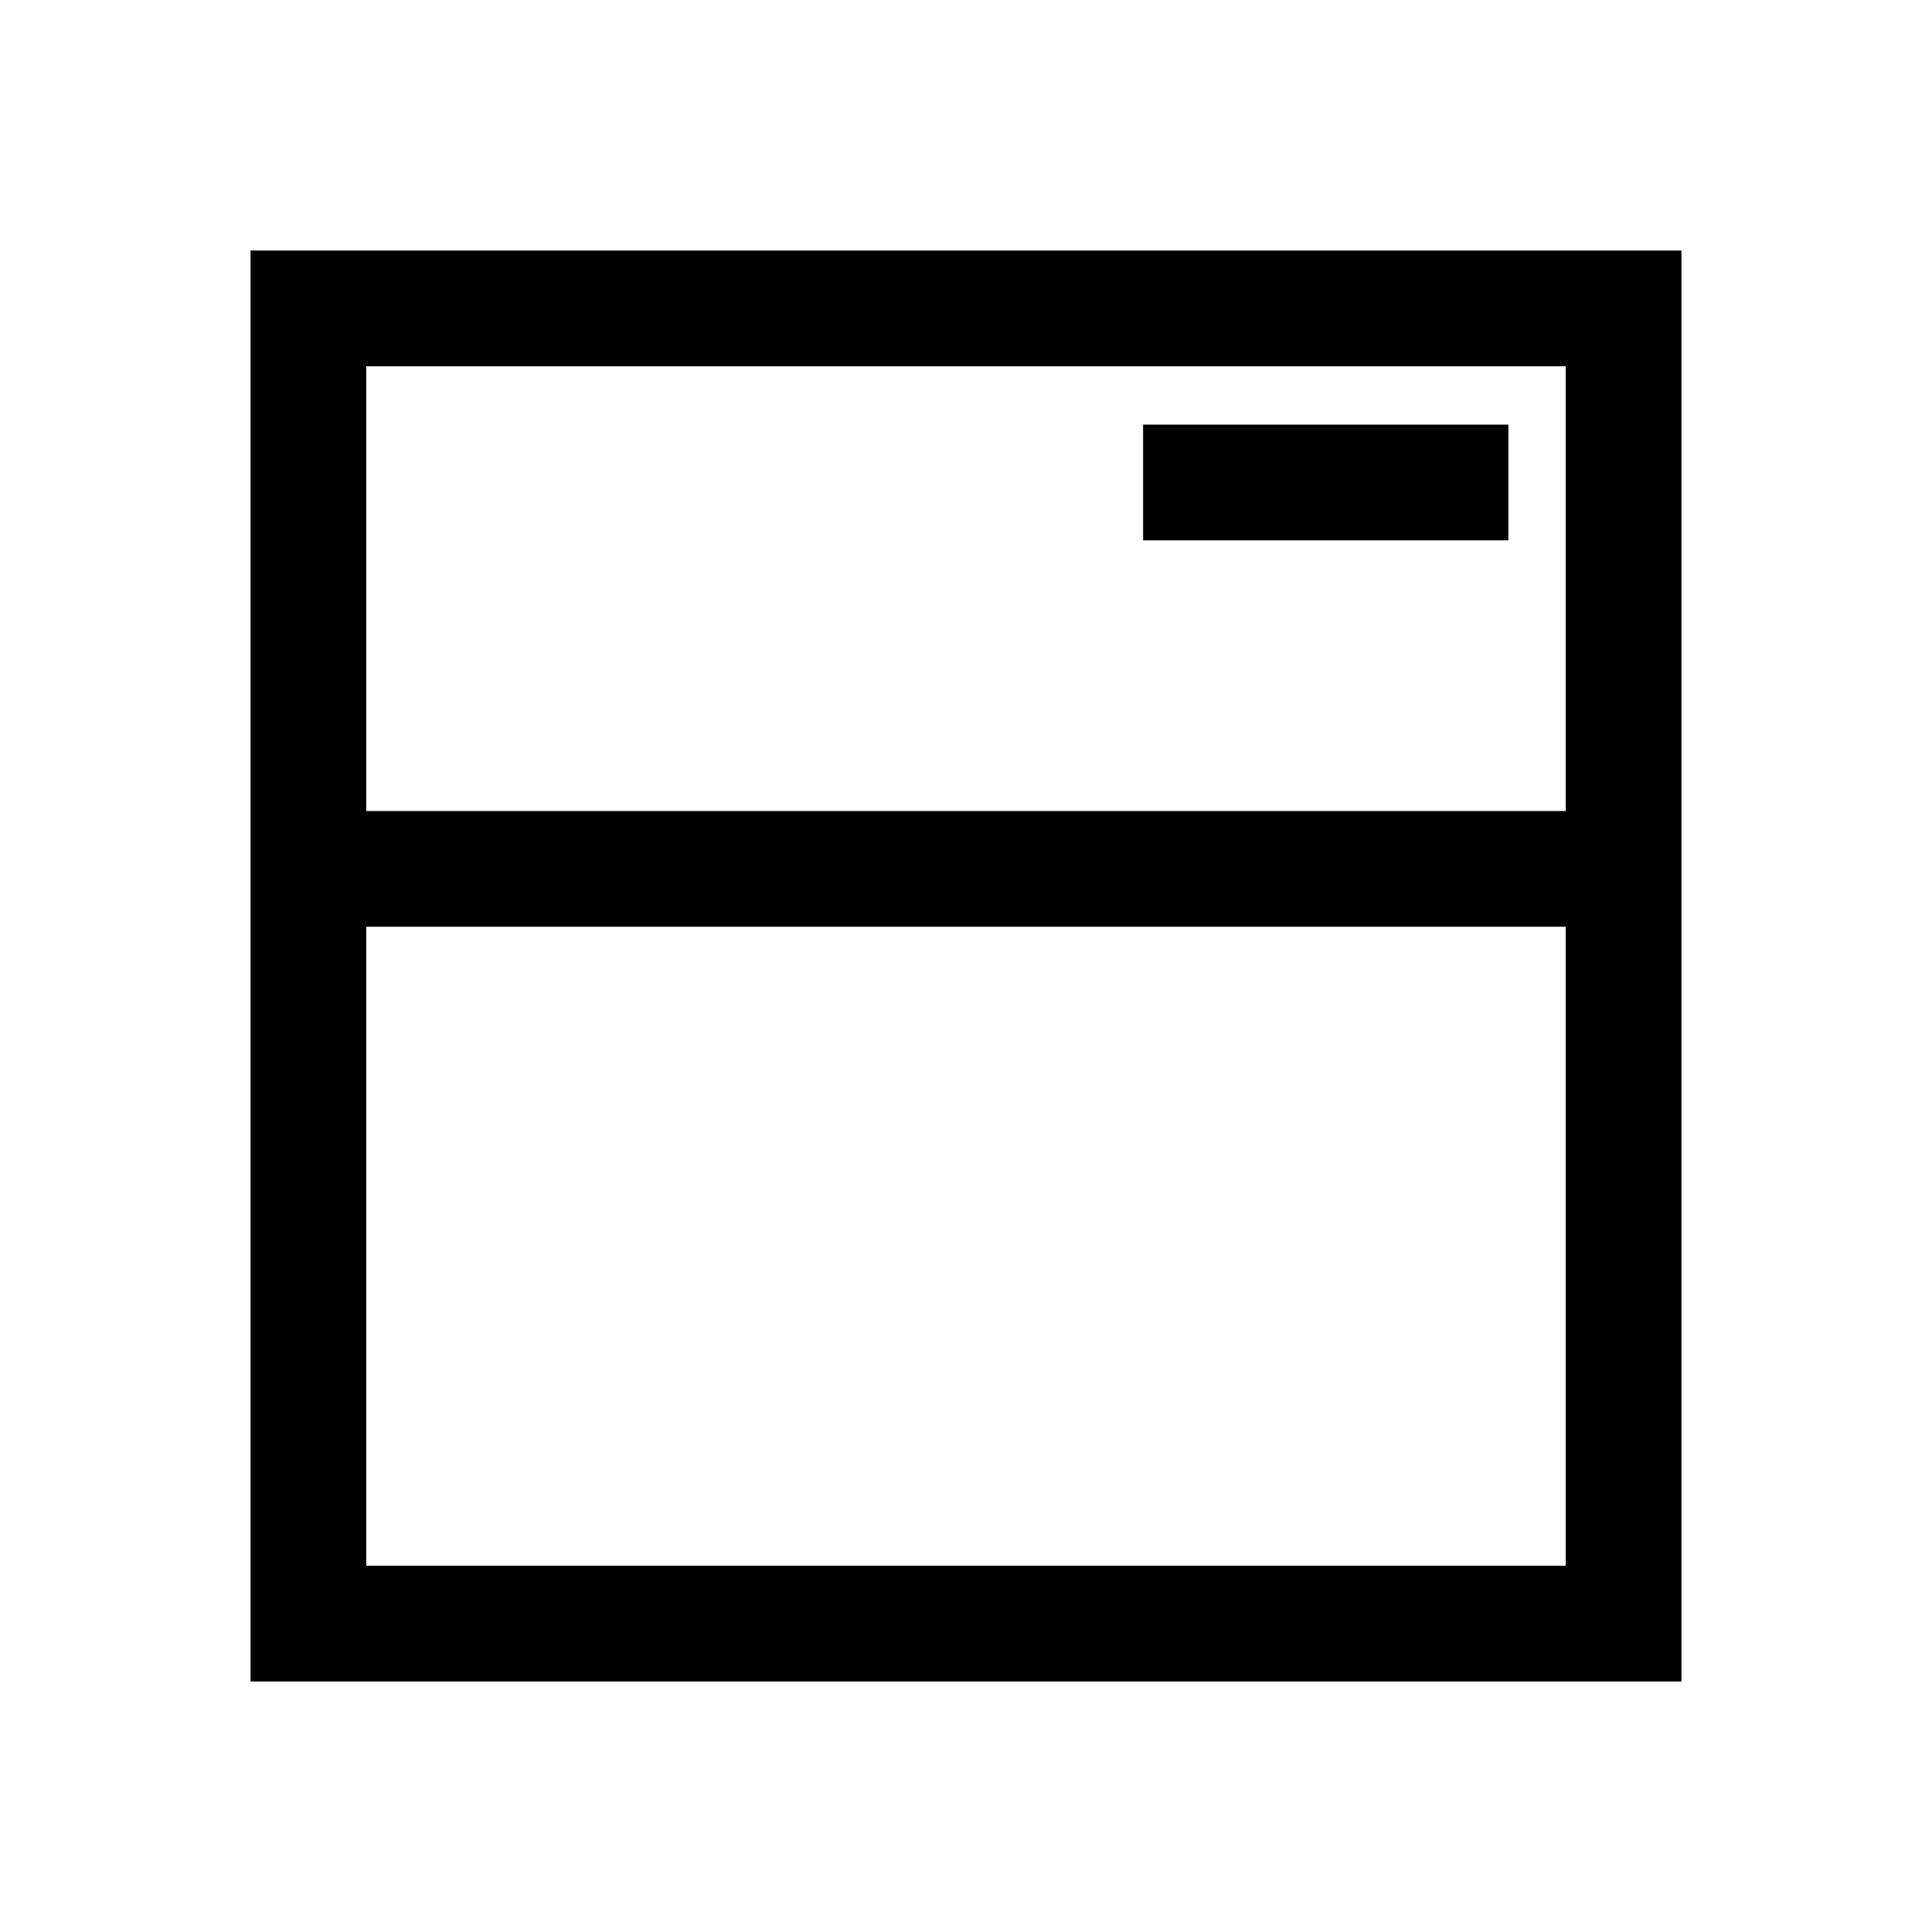 <svg xmlns="http://www.w3.org/2000/svg" height="48" viewBox="0 -960 960 960" width="48"><path d="M124.5-124.5v-711h711v711h-711ZM182-182h596v-317.5H182V-182Zm0-375h596v-221H182v221Zm386-134.5h181.5V-749H568v57.5ZM182-557v-221 221Z"/></svg>